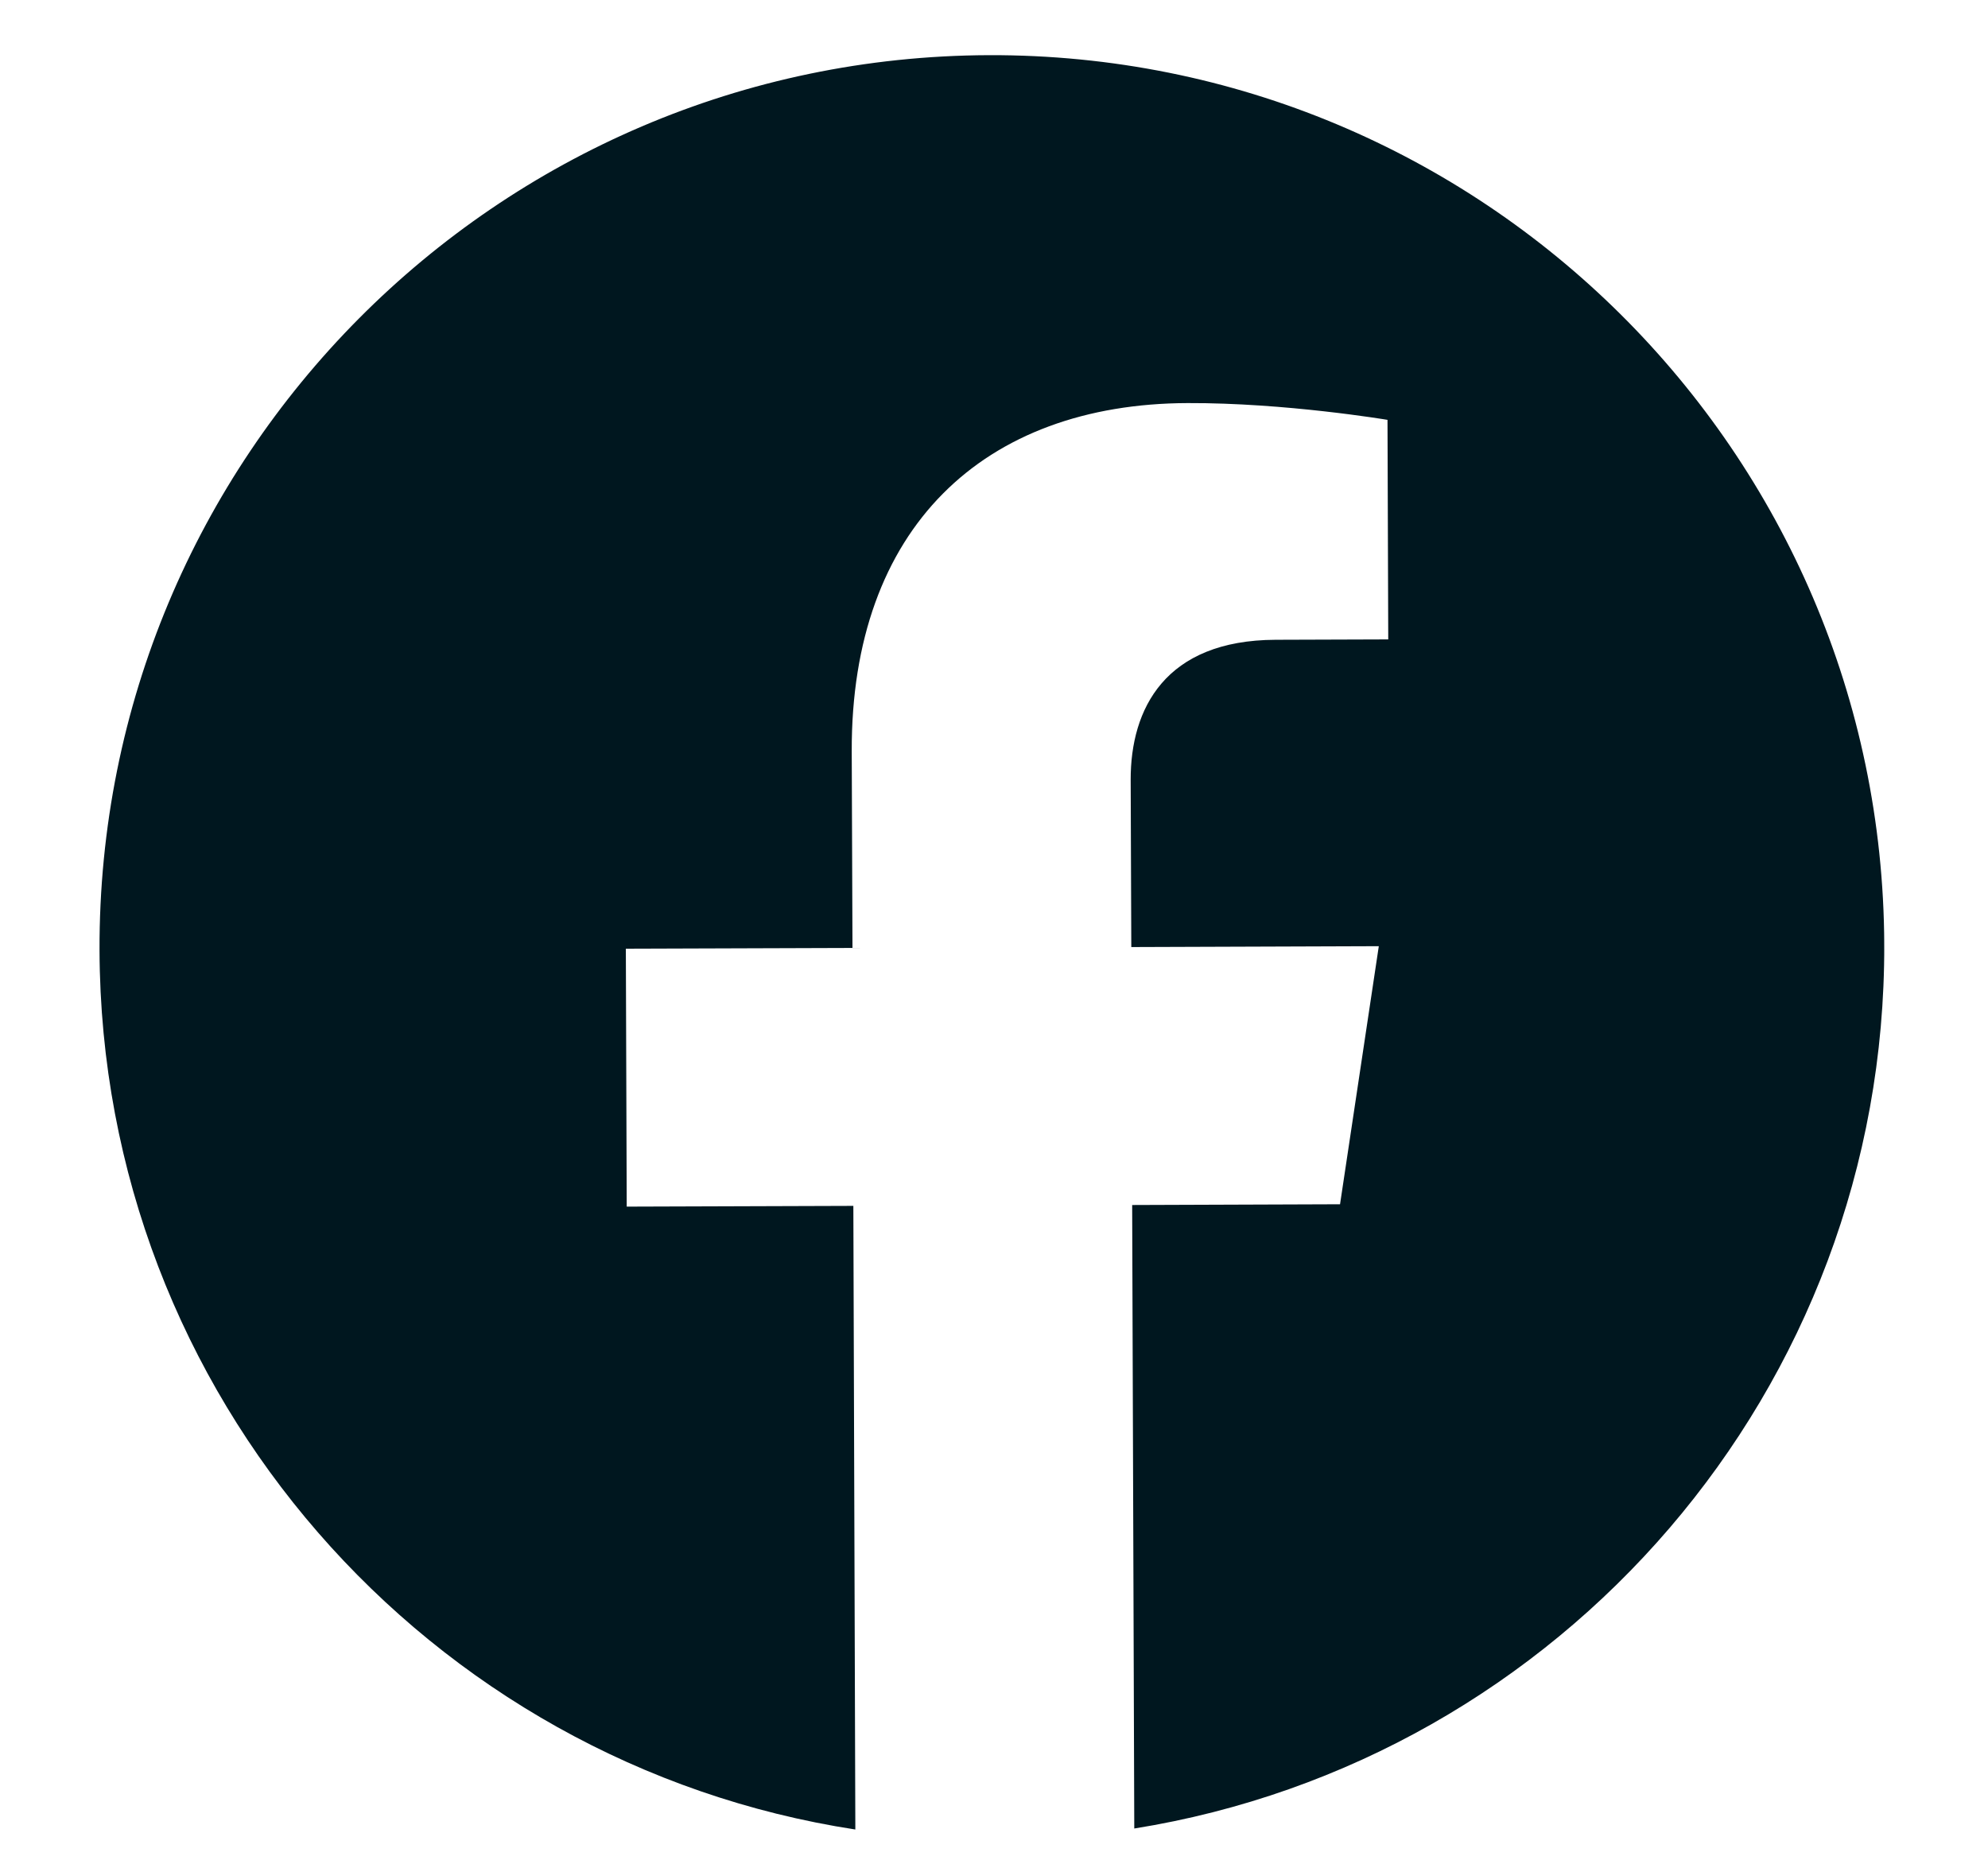 <svg width="16" height="15" viewBox="0 0 16 15" fill="none" xmlns="http://www.w3.org/2000/svg">
<g clip-path="url(#clip0_1_484)">
<path d="M15.165 7.602C15.151 3.635 11.925 0.431 7.959 0.444C3.993 0.457 0.788 3.683 0.801 7.649C0.813 11.234 3.449 14.196 6.884 14.724L6.868 9.705L5.044 9.711L5.037 7.635L6.861 7.629L6.855 6.047C6.849 4.247 7.918 3.249 9.559 3.244C10.344 3.241 11.167 3.379 11.167 3.379L11.173 5.146L10.267 5.149C9.375 5.152 9.099 5.707 9.1 6.275L9.105 7.622L11.097 7.615L10.785 9.692L9.112 9.698L9.129 14.716C12.56 14.166 15.176 11.186 15.165 7.602Z" fill="#00171F"/>
</g>
<defs>
<clipPath id="clip0_1_484">
<rect width="14.364" height="14.364" fill="white" transform="translate(0.777 0.468) rotate(-0.19)"/>
</clipPath>
</defs>
</svg>
